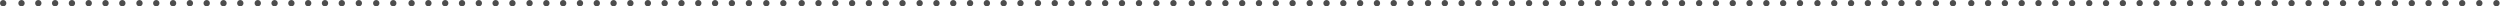 <?xml version="1.0" encoding="utf-8"?>
<!-- Generator: Adobe Illustrator 15.0.0, SVG Export Plug-In . SVG Version: 6.00 Build 0)  -->
<!DOCTYPE svg PUBLIC "-//W3C//DTD SVG 1.1//EN" "http://www.w3.org/Graphics/SVG/1.1/DTD/svg11.dtd">
<svg version="1.1" id="Layer_1" xmlns="http://www.w3.org/2000/svg" xmlns:xlink="http://www.w3.org/1999/xlink" x="0px" y="0px"
	 width="878.562px" height="2.238px" viewBox="0 0 878.562 2.238" enable-background="new 0 0 878.562 2.238" xml:space="preserve">
<path fill="#4D4D4D" d="M0,1.119C0,0.501,0.502,0,1.119,0c0.617,0,1.119,0.501,1.119,1.119S1.736,2.238,1.119,2.238
	C0.502,2.238,0,1.737,0,1.119"/>
<path fill="#4D4D4D" d="M6.439,1.119C6.439,0.501,6.941,0,7.559,0c0.618,0,1.12,0.501,1.12,1.119s-0.502,1.119-1.12,1.119
	C6.941,2.238,6.439,1.737,6.439,1.119"/>
<path fill="#4D4D4D" d="M12.345,1.119c0-0.618,0.502-1.119,1.12-1.119c0.617,0,1.119,0.501,1.119,1.119s-0.502,1.119-1.119,1.119
	C12.847,2.238,12.345,1.737,12.345,1.119"/>
<path fill="#4D4D4D" d="M18.25,1.119C18.25,0.501,18.752,0,19.37,0c0.617,0,1.119,0.501,1.119,1.119s-0.502,1.119-1.119,1.119
	C18.752,2.238,18.25,1.737,18.25,1.119"/>
<path fill="#4D4D4D" d="M24.156,1.119c0-0.618,0.502-1.119,1.12-1.119c0.617,0,1.119,0.501,1.119,1.119s-0.502,1.119-1.119,1.119
	C24.658,2.238,24.156,1.737,24.156,1.119"/>
<path fill="#4D4D4D" d="M30.061,1.119c0-0.618,0.502-1.119,1.12-1.119C31.798,0,32.3,0.501,32.3,1.119s-0.502,1.119-1.119,1.119
	C30.563,2.238,30.061,1.737,30.061,1.119"/>
<path fill="#4D4D4D" d="M-30.062,1.119C-30.062,0.501-29.56,0-28.943,0c0.617,0,1.119,0.501,1.119,1.119s-0.502,1.119-1.119,1.119
	C-29.56,2.238-30.062,1.737-30.062,1.119"/>
<path fill="#4D4D4D" d="M-23.623,1.119c0-0.618,0.502-1.119,1.119-1.119c0.618,0,1.12,0.501,1.12,1.119s-0.502,1.119-1.12,1.119
	C-23.121,2.238-23.623,1.737-23.623,1.119"/>
<path fill="#4D4D4D" d="M-17.717,1.119c0-0.618,0.502-1.119,1.12-1.119c0.617,0,1.119,0.501,1.119,1.119s-0.502,1.119-1.119,1.119
	C-17.215,2.238-17.717,1.737-17.717,1.119"/>
<path fill="#4D4D4D" d="M-11.812,1.119c0-0.618,0.502-1.119,1.12-1.119c0.617,0,1.119,0.501,1.119,1.119s-0.502,1.119-1.119,1.119
	C-11.31,2.238-11.812,1.737-11.812,1.119"/>
<path fill="#4D4D4D" d="M-48.313,1.119c0-0.618,0.502-1.119,1.119-1.119c0.617,0,1.119,0.501,1.119,1.119s-0.502,1.119-1.119,1.119
	C-47.811,2.238-48.313,1.737-48.313,1.119"/>
<path fill="#4D4D4D" d="M-41.874,1.119c0-0.618,0.502-1.119,1.119-1.119c0.618,0,1.12,0.501,1.12,1.119s-0.502,1.119-1.12,1.119
	C-41.372,2.238-41.874,1.737-41.874,1.119"/>
<path fill="#4D4D4D" d="M-35.968,1.119c0-0.618,0.502-1.119,1.12-1.119c0.617,0,1.119,0.501,1.119,1.119s-0.502,1.119-1.119,1.119
	C-35.466,2.238-35.968,1.737-35.968,1.119"/>
<path fill="#4D4D4D" d="M-5.906,1.119C-5.906,0.501-5.404,0-4.786,0c0.617,0,1.119,0.501,1.119,1.119s-0.502,1.119-1.119,1.119
	C-5.404,2.238-5.906,1.737-5.906,1.119"/>
<path fill="#4D4D4D" d="M35.967,1.119c0-0.618,0.502-1.119,1.12-1.119c0.617,0,1.119,0.501,1.119,1.119s-0.502,1.119-1.119,1.119
	C36.469,2.238,35.967,1.737,35.967,1.119"/>
<path fill="#4D4D4D" d="M41.872,1.119c0-0.618,0.502-1.119,1.12-1.119c0.616,0,1.119,0.501,1.119,1.119s-0.503,1.119-1.119,1.119
	C42.374,2.238,41.872,1.737,41.872,1.119"/>
<path fill="#4D4D4D" d="M47.895,1.119C47.895,0.501,48.396,0,49.014,0c0.617,0,1.119,0.501,1.119,1.119s-0.502,1.119-1.119,1.119
	C48.396,2.238,47.895,1.737,47.895,1.119"/>
<path fill="#4D4D4D" d="M53.799,1.119c0-0.618,0.502-1.119,1.12-1.119c0.617,0,1.119,0.501,1.119,1.119s-0.502,1.119-1.119,1.119
	C54.301,2.238,53.799,1.737,53.799,1.119"/>
<path fill="#4D4D4D" d="M59.705,1.119c0-0.618,0.502-1.119,1.12-1.119c0.617,0,1.119,0.501,1.119,1.119s-0.502,1.119-1.119,1.119
	C60.207,2.238,59.705,1.737,59.705,1.119"/>
<path fill="#4D4D4D" d="M65.61,1.119C65.61,0.501,66.112,0,66.73,0c0.617,0,1.119,0.501,1.119,1.119s-0.502,1.119-1.119,1.119
	C66.112,2.238,65.61,1.737,65.61,1.119"/>
<path fill="#4D4D4D" d="M71.516,1.119c0-0.618,0.502-1.119,1.12-1.119c0.617,0,1.119,0.501,1.119,1.119s-0.502,1.119-1.119,1.119
	C72.018,2.238,71.516,1.737,71.516,1.119"/>
<path fill="#4D4D4D" d="M77.421,1.119C77.421,0.501,77.923,0,78.541,0c0.618,0,1.12,0.501,1.12,1.119s-0.502,1.119-1.12,1.119
	C77.923,2.238,77.421,1.737,77.421,1.119"/>
<path fill="#4D4D4D" d="M83.327,1.119c0-0.618,0.502-1.119,1.12-1.119c0.617,0,1.119,0.501,1.119,1.119s-0.502,1.119-1.119,1.119
	C83.829,2.238,83.327,1.737,83.327,1.119"/>
<path fill="#4D4D4D" d="M89.468,1.119C89.468,0.501,89.97,0,90.588,0c0.617,0,1.119,0.501,1.119,1.119s-0.502,1.119-1.119,1.119
	C89.97,2.238,89.468,1.737,89.468,1.119"/>
<path fill="#4D4D4D" d="M95.374,1.119c0-0.618,0.502-1.119,1.12-1.119c0.617,0,1.119,0.501,1.119,1.119s-0.502,1.119-1.119,1.119
	C95.876,2.238,95.374,1.737,95.374,1.119"/>
<path fill="#4D4D4D" d="M101.279,1.119c0-0.618,0.502-1.119,1.12-1.119c0.617,0,1.119,0.501,1.119,1.119s-0.502,1.119-1.119,1.119
	C101.781,2.238,101.279,1.737,101.279,1.119"/>
<path fill="#4D4D4D" d="M107.185,1.119c0-0.618,0.502-1.119,1.12-1.119c0.617,0,1.119,0.501,1.119,1.119s-0.502,1.119-1.119,1.119
	C107.687,2.238,107.185,1.737,107.185,1.119"/>
<path fill="#4D4D4D" d="M113.09,1.119c0-0.618,0.502-1.119,1.12-1.119c0.616,0,1.118,0.501,1.118,1.119s-0.502,1.119-1.118,1.119
	C113.592,2.238,113.09,1.737,113.09,1.119"/>
<path fill="#4D4D4D" d="M118.996,1.119c0-0.618,0.502-1.119,1.119-1.119c0.617,0,1.119,0.501,1.119,1.119s-0.502,1.119-1.119,1.119
	C119.498,2.238,118.996,1.737,118.996,1.119"/>
<path fill="#4D4D4D" d="M124.979,1.119c0-0.618,0.502-1.119,1.12-1.119c0.617,0,1.119,0.501,1.119,1.119s-0.502,1.119-1.119,1.119
	C125.481,2.238,124.979,1.737,124.979,1.119"/>
<path fill="#4D4D4D" d="M137.087,1.119c0-0.618,0.502-1.119,1.119-1.119c0.617,0,1.119,0.501,1.119,1.119s-0.502,1.119-1.119,1.119
	C137.589,2.238,137.087,1.737,137.087,1.119"/>
<path fill="#4D4D4D" d="M143.527,1.119c0-0.618,0.502-1.119,1.119-1.119c0.618,0,1.12,0.501,1.12,1.119s-0.502,1.119-1.12,1.119
	C144.029,2.238,143.527,1.737,143.527,1.119"/>
<path fill="#4D4D4D" d="M149.432,1.119c0-0.618,0.502-1.119,1.12-1.119c0.617,0,1.119,0.501,1.119,1.119s-0.502,1.119-1.119,1.119
	C149.934,2.238,149.432,1.737,149.432,1.119"/>
<path fill="#4D4D4D" d="M155.337,1.119c0-0.618,0.502-1.119,1.12-1.119c0.617,0,1.119,0.501,1.119,1.119s-0.502,1.119-1.119,1.119
	C155.839,2.238,155.337,1.737,155.337,1.119"/>
<path fill="#4D4D4D" d="M161.243,1.119c0-0.618,0.502-1.119,1.12-1.119c0.617,0,1.119,0.501,1.119,1.119s-0.502,1.119-1.119,1.119
	C161.745,2.238,161.243,1.737,161.243,1.119"/>
<path fill="#4D4D4D" d="M167.148,1.119c0-0.618,0.502-1.119,1.12-1.119c0.617,0,1.119,0.501,1.119,1.119s-0.502,1.119-1.119,1.119
	C167.65,2.238,167.148,1.737,167.148,1.119"/>
<path fill="#4D4D4D" d="M173.054,1.119c0-0.618,0.502-1.119,1.12-1.119c0.617,0,1.119,0.501,1.119,1.119s-0.502,1.119-1.119,1.119
	C173.556,2.238,173.054,1.737,173.054,1.119"/>
<path fill="#4D4D4D" d="M178.959,1.119c0-0.618,0.502-1.119,1.12-1.119c0.616,0,1.119,0.501,1.119,1.119s-0.503,1.119-1.119,1.119
	C179.461,2.238,178.959,1.737,178.959,1.119"/>
<path fill="#4D4D4D" d="M184.982,1.119c0-0.618,0.502-1.119,1.119-1.119c0.617,0,1.119,0.501,1.119,1.119s-0.502,1.119-1.119,1.119
	C185.484,2.238,184.982,1.737,184.982,1.119"/>
<path fill="#4D4D4D" d="M190.887,1.119c0-0.618,0.502-1.119,1.12-1.119c0.617,0,1.119,0.501,1.119,1.119s-0.502,1.119-1.119,1.119
	C191.389,2.238,190.887,1.737,190.887,1.119"/>
<path fill="#4D4D4D" d="M196.792,1.119c0-0.618,0.502-1.119,1.12-1.119c0.617,0,1.119,0.501,1.119,1.119s-0.502,1.119-1.119,1.119
	C197.294,2.238,196.792,1.737,196.792,1.119"/>
<path fill="#4D4D4D" d="M202.698,1.119c0-0.618,0.502-1.119,1.12-1.119c0.617,0,1.119,0.501,1.119,1.119s-0.502,1.119-1.119,1.119
	C203.2,2.238,202.698,1.737,202.698,1.119"/>
<path fill="#4D4D4D" d="M208.603,1.119c0-0.618,0.502-1.119,1.12-1.119c0.617,0,1.119,0.501,1.119,1.119s-0.502,1.119-1.119,1.119
	C209.105,2.238,208.603,1.737,208.603,1.119"/>
<path fill="#4D4D4D" d="M214.509,1.119c0-0.618,0.502-1.119,1.119-1.119c0.618,0,1.12,0.501,1.12,1.119s-0.502,1.119-1.12,1.119
	C215.011,2.238,214.509,1.737,214.509,1.119"/>
<path fill="#4D4D4D" d="M220.414,1.119c0-0.618,0.502-1.119,1.12-1.119c0.617,0,1.119,0.501,1.119,1.119s-0.502,1.119-1.119,1.119
	C220.916,2.238,220.414,1.737,220.414,1.119"/>
<path fill="#4D4D4D" d="M226.556,1.119c0-0.618,0.502-1.119,1.12-1.119c0.617,0,1.119,0.501,1.119,1.119s-0.502,1.119-1.119,1.119
	C227.058,2.238,226.556,1.737,226.556,1.119"/>
<path fill="#4D4D4D" d="M232.461,1.119c0-0.618,0.502-1.119,1.12-1.119c0.617,0,1.119,0.501,1.119,1.119s-0.502,1.119-1.119,1.119
	C232.963,2.238,232.461,1.737,232.461,1.119"/>
<path fill="#4D4D4D" d="M238.367,1.119c0-0.618,0.502-1.119,1.12-1.119c0.617,0,1.119,0.501,1.119,1.119s-0.502,1.119-1.119,1.119
	C238.869,2.238,238.367,1.737,238.367,1.119"/>
<path fill="#4D4D4D" d="M244.272,1.119c0-0.618,0.502-1.119,1.12-1.119c0.617,0,1.119,0.501,1.119,1.119s-0.502,1.119-1.119,1.119
	C244.774,2.238,244.272,1.737,244.272,1.119"/>
<path fill="#4D4D4D" d="M250.178,1.119c0-0.618,0.502-1.119,1.12-1.119c0.616,0,1.118,0.501,1.118,1.119s-0.502,1.119-1.118,1.119
	C250.68,2.238,250.178,1.737,250.178,1.119"/>
<path fill="#4D4D4D" d="M256.083,1.119c0-0.618,0.502-1.119,1.119-1.119c0.617,0,1.119,0.501,1.119,1.119s-0.502,1.119-1.119,1.119
	C256.585,2.238,256.083,1.737,256.083,1.119"/>
<path fill="#4D4D4D" d="M131.103,1.119c0-0.618,0.502-1.119,1.12-1.119c0.617,0,1.119,0.501,1.119,1.119s-0.502,1.119-1.119,1.119
	C131.605,2.238,131.103,1.737,131.103,1.119"/>
<path fill="#4D4D4D" d="M262.067,1.119c0-0.618,0.502-1.119,1.12-1.119c0.617,0,1.119,0.501,1.119,1.119s-0.502,1.119-1.119,1.119
	C262.569,2.238,262.067,1.737,262.067,1.119"/>
<path fill="#4D4D4D" d="M274.175,1.119c0-0.618,0.502-1.119,1.119-1.119c0.617,0,1.119,0.501,1.119,1.119s-0.502,1.119-1.119,1.119
	C274.677,2.238,274.175,1.737,274.175,1.119"/>
<path fill="#4D4D4D" d="M280.614,1.119c0-0.618,0.502-1.119,1.119-1.119c0.618,0,1.12,0.501,1.12,1.119s-0.502,1.119-1.12,1.119
	C281.116,2.238,280.614,1.737,280.614,1.119"/>
<path fill="#4D4D4D" d="M286.52,1.119c0-0.618,0.502-1.119,1.12-1.119c0.617,0,1.119,0.501,1.119,1.119s-0.502,1.119-1.119,1.119
	C287.021,2.238,286.52,1.737,286.52,1.119"/>
<path fill="#4D4D4D" d="M292.425,1.119c0-0.618,0.502-1.119,1.12-1.119c0.617,0,1.119,0.501,1.119,1.119s-0.502,1.119-1.119,1.119
	C292.927,2.238,292.425,1.737,292.425,1.119"/>
<path fill="#4D4D4D" d="M298.331,1.119c0-0.618,0.502-1.119,1.12-1.119c0.617,0,1.119,0.501,1.119,1.119s-0.502,1.119-1.119,1.119
	C298.833,2.238,298.331,1.737,298.331,1.119"/>
<path fill="#4D4D4D" d="M304.236,1.119c0-0.618,0.502-1.119,1.12-1.119c0.617,0,1.119,0.501,1.119,1.119s-0.502,1.119-1.119,1.119
	C304.738,2.238,304.236,1.737,304.236,1.119"/>
<path fill="#4D4D4D" d="M310.142,1.119c0-0.618,0.502-1.119,1.12-1.119c0.617,0,1.119,0.501,1.119,1.119s-0.502,1.119-1.119,1.119
	C310.644,2.238,310.142,1.737,310.142,1.119"/>
<path fill="#4D4D4D" d="M316.047,1.119c0-0.618,0.502-1.119,1.12-1.119c0.616,0,1.119,0.501,1.119,1.119s-0.503,1.119-1.119,1.119
	C316.549,2.238,316.047,1.737,316.047,1.119"/>
<path fill="#4D4D4D" d="M322.069,1.119c0-0.618,0.502-1.119,1.119-1.119c0.617,0,1.119,0.501,1.119,1.119s-0.502,1.119-1.119,1.119
	C322.571,2.238,322.069,1.737,322.069,1.119"/>
<path fill="#4D4D4D" d="M327.974,1.119c0-0.618,0.502-1.119,1.12-1.119c0.617,0,1.119,0.501,1.119,1.119s-0.502,1.119-1.119,1.119
	C328.476,2.238,327.974,1.737,327.974,1.119"/>
<path fill="#4D4D4D" d="M333.879,1.119C333.879,0.501,334.381,0,335,0c0.617,0,1.119,0.501,1.119,1.119S335.616,2.238,335,2.238
	C334.381,2.238,333.879,1.737,333.879,1.119"/>
<path fill="#4D4D4D" d="M339.785,1.119c0-0.618,0.502-1.119,1.12-1.119c0.617,0,1.119,0.501,1.119,1.119s-0.502,1.119-1.119,1.119
	C340.287,2.238,339.785,1.737,339.785,1.119"/>
<path fill="#4D4D4D" d="M345.69,1.119c0-0.618,0.502-1.119,1.12-1.119c0.617,0,1.119,0.501,1.119,1.119s-0.502,1.119-1.119,1.119
	C346.192,2.238,345.69,1.737,345.69,1.119"/>
<path fill="#4D4D4D" d="M351.596,1.119c0-0.618,0.502-1.119,1.119-1.119c0.618,0,1.12,0.501,1.12,1.119s-0.502,1.119-1.12,1.119
	C352.098,2.238,351.596,1.737,351.596,1.119"/>
<path fill="#4D4D4D" d="M357.501,1.119c0-0.618,0.502-1.119,1.12-1.119c0.617,0,1.119,0.501,1.119,1.119s-0.502,1.119-1.119,1.119
	C358.003,2.238,357.501,1.737,357.501,1.119"/>
<path fill="#4D4D4D" d="M363.643,1.119c0-0.618,0.502-1.119,1.12-1.119c0.617,0,1.119,0.501,1.119,1.119s-0.502,1.119-1.119,1.119
	C364.145,2.238,363.643,1.737,363.643,1.119"/>
<path fill="#4D4D4D" d="M369.549,1.119c0-0.618,0.502-1.119,1.12-1.119c0.617,0,1.119,0.501,1.119,1.119s-0.502,1.119-1.119,1.119
	C370.051,2.238,369.549,1.737,369.549,1.119"/>
<path fill="#4D4D4D" d="M375.454,1.119c0-0.618,0.502-1.119,1.12-1.119c0.617,0,1.119,0.501,1.119,1.119s-0.502,1.119-1.119,1.119
	C375.956,2.238,375.454,1.737,375.454,1.119"/>
<path fill="#4D4D4D" d="M381.36,1.119c0-0.618,0.502-1.119,1.12-1.119c0.617,0,1.119,0.501,1.119,1.119s-0.502,1.119-1.119,1.119
	C381.862,2.238,381.36,1.737,381.36,1.119"/>
<path fill="#4D4D4D" d="M387.265,1.119c0-0.618,0.502-1.119,1.12-1.119c0.616,0,1.118,0.501,1.118,1.119s-0.502,1.119-1.118,1.119
	C387.767,2.238,387.265,1.737,387.265,1.119"/>
<path fill="#4D4D4D" d="M393.171,1.119c0-0.618,0.502-1.119,1.119-1.119c0.617,0,1.119,0.501,1.119,1.119s-0.502,1.119-1.119,1.119
	C393.673,2.238,393.171,1.737,393.171,1.119"/>
<path fill="#4D4D4D" d="M268.19,1.119c0-0.618,0.502-1.119,1.12-1.119c0.617,0,1.119,0.501,1.119,1.119s-0.502,1.119-1.119,1.119
	C268.692,2.238,268.19,1.737,268.19,1.119"/>
<path fill="#4D4D4D" d="M399.154,1.119c0-0.618,0.502-1.119,1.12-1.119c0.617,0,1.119,0.501,1.119,1.119s-0.502,1.119-1.119,1.119
	C399.656,2.238,399.154,1.737,399.154,1.119"/>
<path fill="#4D4D4D" d="M411.262,1.119c0-0.618,0.502-1.119,1.119-1.119c0.617,0,1.119,0.501,1.119,1.119s-0.502,1.119-1.119,1.119
	C411.764,2.238,411.262,1.737,411.262,1.119"/>
<path fill="#4D4D4D" d="M417.702,1.119c0-0.618,0.502-1.119,1.119-1.119c0.618,0,1.12,0.501,1.12,1.119s-0.502,1.119-1.12,1.119
	C418.204,2.238,417.702,1.737,417.702,1.119"/>
<path fill="#4D4D4D" d="M423.607,1.119c0-0.618,0.502-1.119,1.12-1.119c0.617,0,1.119,0.501,1.119,1.119s-0.502,1.119-1.119,1.119
	C424.109,2.238,423.607,1.737,423.607,1.119"/>
<path fill="#4D4D4D" d="M429.512,1.119c0-0.618,0.502-1.119,1.12-1.119c0.617,0,1.119,0.501,1.119,1.119s-0.502,1.119-1.119,1.119
	C430.014,2.238,429.512,1.737,429.512,1.119"/>
<path fill="#4D4D4D" d="M435.418,1.119c0-0.618,0.502-1.119,1.12-1.119c0.617,0,1.119,0.501,1.119,1.119s-0.501,1.119-1.119,1.119
	C435.92,2.238,435.418,1.737,435.418,1.119"/>
<path fill="#4D4D4D" d="M441.32,1.119c0-0.618,0.502-1.119,1.121-1.119c0.615,0,1.117,0.501,1.117,1.119s-0.502,1.119-1.117,1.119
	C441.822,2.238,441.32,1.737,441.32,1.119"/>
<path fill="#4D4D4D" d="M447.227,1.119c0-0.618,0.5-1.119,1.119-1.119c0.617,0,1.119,0.501,1.119,1.119s-0.502,1.119-1.119,1.119
	C447.727,2.238,447.227,1.737,447.227,1.119"/>
<path fill="#4D4D4D" d="M453.131,1.119c0-0.618,0.502-1.119,1.119-1.119s1.119,0.501,1.119,1.119s-0.502,1.119-1.119,1.119
	S453.131,1.737,453.131,1.119"/>
<path fill="#4D4D4D" d="M459.152,1.119c0-0.618,0.502-1.119,1.119-1.119s1.119,0.501,1.119,1.119s-0.502,1.119-1.119,1.119
	S459.152,1.737,459.152,1.119"/>
<path fill="#4D4D4D" d="M465.057,1.119c0-0.618,0.502-1.119,1.121-1.119c0.617,0,1.119,0.501,1.119,1.119s-0.502,1.119-1.119,1.119
	C465.559,2.238,465.057,1.737,465.057,1.119"/>
<path fill="#4D4D4D" d="M470.963,1.119c0-0.618,0.502-1.119,1.119-1.119s1.119,0.501,1.119,1.119s-0.502,1.119-1.119,1.119
	S470.963,1.737,470.963,1.119"/>
<path fill="#4D4D4D" d="M476.867,1.119c0-0.618,0.502-1.119,1.119-1.119s1.119,0.501,1.119,1.119s-0.502,1.119-1.119,1.119
	S476.867,1.737,476.867,1.119"/>
<path fill="#4D4D4D" d="M482.773,1.119c0-0.618,0.502-1.119,1.119-1.119s1.119,0.501,1.119,1.119s-0.502,1.119-1.119,1.119
	S482.773,1.737,482.773,1.119"/>
<path fill="#4D4D4D" d="M488.678,1.119c0-0.618,0.502-1.119,1.119-1.119s1.119,0.501,1.119,1.119s-0.502,1.119-1.119,1.119
	S488.678,1.737,488.678,1.119"/>
<path fill="#4D4D4D" d="M494.584,1.119c0-0.618,0.502-1.119,1.119-1.119s1.119,0.501,1.119,1.119s-0.502,1.119-1.119,1.119
	S494.584,1.737,494.584,1.119"/>
<path fill="#4D4D4D" d="M500.725,1.119c0-0.618,0.502-1.119,1.119-1.119s1.119,0.501,1.119,1.119s-0.502,1.119-1.119,1.119
	S500.725,1.737,500.725,1.119"/>
<path fill="#4D4D4D" d="M506.631,1.119c0-0.618,0.502-1.119,1.119-1.119s1.119,0.501,1.119,1.119s-0.502,1.119-1.119,1.119
	S506.631,1.737,506.631,1.119"/>
<path fill="#4D4D4D" d="M512.535,1.119c0-0.618,0.502-1.119,1.119-1.119s1.119,0.501,1.119,1.119s-0.502,1.119-1.119,1.119
	S512.535,1.737,512.535,1.119"/>
<path fill="#4D4D4D" d="M518.439,1.119c0-0.618,0.502-1.119,1.121-1.119c0.617,0,1.119,0.501,1.119,1.119s-0.502,1.119-1.119,1.119
	C518.941,2.238,518.439,1.737,518.439,1.119"/>
<path fill="#4D4D4D" d="M524.346,1.119c0-0.618,0.502-1.119,1.119-1.119s1.119,0.501,1.119,1.119s-0.502,1.119-1.119,1.119
	S524.346,1.737,524.346,1.119"/>
<path fill="#4D4D4D" d="M530.25,1.119c0-0.618,0.502-1.119,1.119-1.119s1.119,0.501,1.119,1.119s-0.502,1.119-1.119,1.119
	S530.25,1.737,530.25,1.119"/>
<path fill="#4D4D4D" d="M405.278,1.119c0-0.618,0.502-1.119,1.12-1.119c0.617,0,1.119,0.501,1.119,1.119s-0.502,1.119-1.119,1.119
	C405.78,2.238,405.278,1.737,405.278,1.119"/>
<path fill="#4D4D4D" d="M536.234,1.119c0-0.618,0.502-1.119,1.119-1.119s1.119,0.501,1.119,1.119s-0.502,1.119-1.119,1.119
	S536.234,1.737,536.234,1.119"/>
<path fill="#4D4D4D" d="M548.109,1.119c0-0.618,0.502-1.119,1.119-1.119s1.119,0.501,1.119,1.119s-0.502,1.119-1.119,1.119
	S548.109,1.737,548.109,1.119"/>
<path fill="#4D4D4D" d="M554.549,1.119c0-0.618,0.502-1.119,1.119-1.119s1.119,0.501,1.119,1.119s-0.502,1.119-1.119,1.119
	S554.549,1.737,554.549,1.119"/>
<path fill="#4D4D4D" d="M560.455,1.119c0-0.618,0.502-1.119,1.119-1.119s1.119,0.501,1.119,1.119s-0.502,1.119-1.119,1.119
	S560.455,1.737,560.455,1.119"/>
<path fill="#4D4D4D" d="M566.359,1.119c0-0.618,0.502-1.119,1.119-1.119c0.619,0,1.121,0.501,1.121,1.119s-0.502,1.119-1.121,1.119
	C566.861,2.238,566.359,1.737,566.359,1.119"/>
<path fill="#4D4D4D" d="M572.266,1.119c0-0.618,0.502-1.119,1.119-1.119s1.119,0.501,1.119,1.119s-0.502,1.119-1.119,1.119
	S572.266,1.737,572.266,1.119"/>
<path fill="#4D4D4D" d="M578.17,1.119c0-0.618,0.504-1.119,1.121-1.119s1.119,0.501,1.119,1.119s-0.502,1.119-1.119,1.119
	S578.17,1.737,578.17,1.119"/>
<path fill="#4D4D4D" d="M584.076,1.119c0-0.618,0.502-1.119,1.119-1.119s1.121,0.501,1.121,1.119s-0.504,1.119-1.121,1.119
	S584.076,1.737,584.076,1.119"/>
<path fill="#4D4D4D" d="M589.982,1.119c0-0.618,0.502-1.119,1.119-1.119s1.119,0.501,1.119,1.119s-0.502,1.119-1.119,1.119
	S589.982,1.737,589.982,1.119"/>
<path fill="#4D4D4D" d="M596.004,1.119c0-0.618,0.502-1.119,1.119-1.119s1.119,0.501,1.119,1.119s-0.502,1.119-1.119,1.119
	S596.004,1.737,596.004,1.119"/>
<path fill="#4D4D4D" d="M601.908,1.119c0-0.618,0.502-1.119,1.121-1.119c0.617,0,1.119,0.501,1.119,1.119s-0.502,1.119-1.119,1.119
	C602.41,2.238,601.908,1.737,601.908,1.119"/>
<path fill="#4D4D4D" d="M607.814,1.119c0-0.618,0.502-1.119,1.119-1.119s1.119,0.501,1.119,1.119s-0.502,1.119-1.119,1.119
	S607.814,1.737,607.814,1.119"/>
<path fill="#4D4D4D" d="M613.721,1.119c0-0.618,0.502-1.119,1.119-1.119s1.119,0.501,1.119,1.119s-0.502,1.119-1.119,1.119
	S613.721,1.737,613.721,1.119"/>
<path fill="#4D4D4D" d="M619.625,1.119c0-0.618,0.502-1.119,1.119-1.119c0.619,0,1.121,0.501,1.121,1.119s-0.502,1.119-1.121,1.119
	C620.127,2.238,619.625,1.737,619.625,1.119"/>
<path fill="#4D4D4D" d="M625.531,1.119c0-0.618,0.502-1.119,1.119-1.119s1.119,0.501,1.119,1.119s-0.502,1.119-1.119,1.119
	S625.531,1.737,625.531,1.119"/>
<path fill="#4D4D4D" d="M631.436,1.119c0-0.618,0.502-1.119,1.121-1.119c0.617,0,1.119,0.501,1.119,1.119s-0.502,1.119-1.119,1.119
	C631.938,2.238,631.436,1.737,631.436,1.119"/>
<path fill="#4D4D4D" d="M637.578,1.119c0-0.618,0.502-1.119,1.119-1.119s1.119,0.501,1.119,1.119s-0.502,1.119-1.119,1.119
	S637.578,1.737,637.578,1.119"/>
<path fill="#4D4D4D" d="M643.484,1.119c0-0.618,0.502-1.119,1.119-1.119s1.119,0.501,1.119,1.119s-0.502,1.119-1.119,1.119
	S643.484,1.737,643.484,1.119"/>
<path fill="#4D4D4D" d="M649.389,1.119c0-0.618,0.502-1.119,1.119-1.119c0.619,0,1.121,0.501,1.121,1.119s-0.502,1.119-1.121,1.119
	C649.891,2.238,649.389,1.737,649.389,1.119"/>
<path fill="#4D4D4D" d="M655.295,1.119c0-0.618,0.502-1.119,1.119-1.119s1.119,0.501,1.119,1.119s-0.502,1.119-1.119,1.119
	S655.295,1.737,655.295,1.119"/>
<path fill="#4D4D4D" d="M661.199,1.119c0-0.618,0.502-1.119,1.121-1.119c0.615,0,1.117,0.501,1.117,1.119s-0.502,1.119-1.117,1.119
	C661.701,2.238,661.199,1.737,661.199,1.119"/>
<path fill="#4D4D4D" d="M667.105,1.119c0-0.618,0.502-1.119,1.119-1.119s1.119,0.501,1.119,1.119s-0.502,1.119-1.119,1.119
	S667.105,1.737,667.105,1.119"/>
<path fill="#4D4D4D" d="M542.125,1.119c0-0.618,0.502-1.119,1.119-1.119s1.121,0.501,1.121,1.119s-0.504,1.119-1.121,1.119
	S542.125,1.737,542.125,1.119"/>
<path fill="#4D4D4D" d="M673.09,1.119c0-0.618,0.502-1.119,1.119-1.119s1.119,0.501,1.119,1.119s-0.502,1.119-1.119,1.119
	S673.09,1.737,673.09,1.119"/>
<path fill="#4D4D4D" d="M685.197,1.119c0-0.618,0.502-1.119,1.119-1.119s1.119,0.501,1.119,1.119s-0.502,1.119-1.119,1.119
	S685.197,1.737,685.197,1.119"/>
<path fill="#4D4D4D" d="M691.637,1.119c0-0.618,0.502-1.119,1.119-1.119s1.119,0.501,1.119,1.119s-0.502,1.119-1.119,1.119
	S691.637,1.737,691.637,1.119"/>
<path fill="#4D4D4D" d="M697.541,1.119c0-0.618,0.502-1.119,1.121-1.119c0.617,0,1.119,0.501,1.119,1.119s-0.502,1.119-1.119,1.119
	C698.043,2.238,697.541,1.737,697.541,1.119"/>
<path fill="#4D4D4D" d="M703.447,1.119c0-0.618,0.502-1.119,1.119-1.119s1.119,0.501,1.119,1.119s-0.502,1.119-1.119,1.119
	S703.447,1.737,703.447,1.119"/>
<path fill="#4D4D4D" d="M709.354,1.119c0-0.618,0.502-1.119,1.119-1.119s1.119,0.501,1.119,1.119s-0.502,1.119-1.119,1.119
	S709.354,1.737,709.354,1.119"/>
<path fill="#4D4D4D" d="M715.258,1.119c0-0.618,0.502-1.119,1.119-1.119c0.619,0,1.121,0.501,1.121,1.119s-0.502,1.119-1.121,1.119
	C715.76,2.238,715.258,1.737,715.258,1.119"/>
<path fill="#4D4D4D" d="M721.164,1.119c0-0.618,0.502-1.119,1.119-1.119s1.119,0.501,1.119,1.119s-0.502,1.119-1.119,1.119
	S721.164,1.737,721.164,1.119"/>
<path fill="#4D4D4D" d="M727.068,1.119c0-0.618,0.502-1.119,1.121-1.119c0.615,0,1.119,0.501,1.119,1.119s-0.504,1.119-1.119,1.119
	C727.57,2.238,727.068,1.737,727.068,1.119"/>
<path fill="#4D4D4D" d="M733.092,1.119c0-0.618,0.502-1.119,1.119-1.119s1.119,0.501,1.119,1.119s-0.502,1.119-1.119,1.119
	S733.092,1.737,733.092,1.119"/>
<path fill="#4D4D4D" d="M738.996,1.119c0-0.618,0.502-1.119,1.119-1.119s1.121,0.501,1.121,1.119s-0.504,1.119-1.121,1.119
	S738.996,1.737,738.996,1.119"/>
<path fill="#4D4D4D" d="M744.902,1.119c0-0.618,0.502-1.119,1.119-1.119s1.119,0.501,1.119,1.119s-0.502,1.119-1.119,1.119
	S744.902,1.737,744.902,1.119"/>
<path fill="#4D4D4D" d="M750.807,1.119c0-0.618,0.502-1.119,1.121-1.119c0.617,0,1.119,0.501,1.119,1.119s-0.502,1.119-1.119,1.119
	C751.309,2.238,750.807,1.737,750.807,1.119"/>
<path fill="#4D4D4D" d="M756.713,1.119c0-0.618,0.502-1.119,1.119-1.119s1.119,0.501,1.119,1.119s-0.502,1.119-1.119,1.119
	S756.713,1.737,756.713,1.119"/>
<path fill="#4D4D4D" d="M762.619,1.119c0-0.618,0.502-1.119,1.119-1.119s1.119,0.501,1.119,1.119s-0.502,1.119-1.119,1.119
	S762.619,1.737,762.619,1.119"/>
<path fill="#4D4D4D" d="M768.523,1.119c0-0.618,0.502-1.119,1.119-1.119s1.121,0.501,1.121,1.119s-0.504,1.119-1.121,1.119
	S768.523,1.737,768.523,1.119"/>
<path fill="#4D4D4D" d="M774.666,1.119c0-0.618,0.502-1.119,1.119-1.119s1.119,0.501,1.119,1.119s-0.502,1.119-1.119,1.119
	S774.666,1.737,774.666,1.119"/>
<path fill="#4D4D4D" d="M780.57,1.119c0-0.618,0.502-1.119,1.121-1.119c0.617,0,1.119,0.501,1.119,1.119s-0.502,1.119-1.119,1.119
	C781.072,2.238,780.57,1.737,780.57,1.119"/>
<path fill="#4D4D4D" d="M786.477,1.119c0-0.618,0.502-1.119,1.119-1.119s1.119,0.501,1.119,1.119s-0.502,1.119-1.119,1.119
	S786.477,1.737,786.477,1.119"/>
<path fill="#4D4D4D" d="M792.383,1.119c0-0.618,0.502-1.119,1.119-1.119s1.119,0.501,1.119,1.119s-0.502,1.119-1.119,1.119
	S792.383,1.737,792.383,1.119"/>
<path fill="#4D4D4D" d="M798.287,1.119c0-0.618,0.502-1.119,1.119-1.119s1.119,0.501,1.119,1.119s-0.502,1.119-1.119,1.119
	S798.287,1.737,798.287,1.119"/>
<path fill="#4D4D4D" d="M804.193,1.119c0-0.618,0.502-1.119,1.119-1.119s1.119,0.501,1.119,1.119s-0.502,1.119-1.119,1.119
	S804.193,1.737,804.193,1.119"/>
<path fill="#4D4D4D" d="M679.213,1.119c0-0.618,0.502-1.119,1.119-1.119s1.119,0.501,1.119,1.119s-0.502,1.119-1.119,1.119
	S679.213,1.737,679.213,1.119"/>
<path fill="#4D4D4D" d="M810.176,1.119c0-0.618,0.504-1.119,1.121-1.119s1.119,0.501,1.119,1.119s-0.502,1.119-1.119,1.119
	S810.176,1.737,810.176,1.119"/>
<path fill="#4D4D4D" d="M822.285,1.119c0-0.618,0.502-1.119,1.119-1.119s1.119,0.501,1.119,1.119s-0.502,1.119-1.119,1.119
	S822.285,1.737,822.285,1.119"/>
<path fill="#4D4D4D" d="M828.725,1.119c0-0.618,0.502-1.119,1.119-1.119s1.119,0.501,1.119,1.119s-0.502,1.119-1.119,1.119
	S828.725,1.737,828.725,1.119"/>
<path fill="#4D4D4D" d="M834.629,1.119c0-0.618,0.502-1.119,1.119-1.119s1.121,0.501,1.121,1.119s-0.504,1.119-1.121,1.119
	S834.629,1.737,834.629,1.119"/>
<path fill="#4D4D4D" d="M840.535,1.119c0-0.618,0.502-1.119,1.119-1.119s1.119,0.501,1.119,1.119s-0.502,1.119-1.119,1.119
	S840.535,1.737,840.535,1.119"/>
<path fill="#4D4D4D" d="M846.439,1.119c0-0.618,0.502-1.119,1.121-1.119c0.617,0,1.119,0.501,1.119,1.119s-0.502,1.119-1.119,1.119
	C846.941,2.238,846.439,1.737,846.439,1.119"/>
<path fill="#4D4D4D" d="M852.344,1.119c0-0.618,0.502-1.119,1.119-1.119s1.119,0.501,1.119,1.119s-0.502,1.119-1.119,1.119
	S852.344,1.737,852.344,1.119"/>
<path fill="#4D4D4D" d="M858.248,1.119c0-0.618,0.502-1.119,1.119-1.119s1.119,0.501,1.119,1.119s-0.502,1.119-1.119,1.119
	S858.248,1.737,858.248,1.119"/>
<path fill="#4D4D4D" d="M864.152,1.119c0-0.618,0.502-1.119,1.121-1.119c0.615,0,1.119,0.501,1.119,1.119s-0.504,1.119-1.119,1.119
	C864.654,2.238,864.152,1.737,864.152,1.119"/>
<path fill="#4D4D4D" d="M870.174,1.119c0-0.618,0.502-1.119,1.121-1.119c0.615,0,1.119,0.501,1.119,1.119s-0.504,1.119-1.119,1.119
	C870.676,2.238,870.174,1.737,870.174,1.119"/>
<path fill="#4D4D4D" d="M876.195,1.119c0-0.618,0.502-1.119,1.121-1.119c0.615,0,1.119,0.501,1.119,1.119s-0.504,1.119-1.119,1.119
	C876.697,2.238,876.195,1.737,876.195,1.119"/>
<path fill="#4D4D4D" d="M882.099,1.119c0-0.618,0.502-1.119,1.119-1.119s1.119,0.501,1.119,1.119s-0.502,1.119-1.119,1.119
	S882.099,1.737,882.099,1.119"/>
<path fill="#4D4D4D" d="M888.003,1.119c0-0.618,0.502-1.119,1.119-1.119s1.119,0.501,1.119,1.119s-0.502,1.119-1.119,1.119
	S888.003,1.737,888.003,1.119"/>
<path fill="#4D4D4D" d="M893.907,1.119c0-0.618,0.502-1.119,1.121-1.119c0.615,0,1.119,0.501,1.119,1.119s-0.504,1.119-1.119,1.119
	C894.409,2.238,893.907,1.737,893.907,1.119"/>
<path fill="#4D4D4D" d="M899.929,1.119c0-0.618,0.502-1.119,1.121-1.119c0.615,0,1.119,0.501,1.119,1.119s-0.504,1.119-1.119,1.119
	C900.431,2.238,899.929,1.737,899.929,1.119"/>
<path fill="#4D4D4D" d="M905.95,1.119c0-0.618,0.502-1.119,1.121-1.119c0.615,0,1.119,0.501,1.119,1.119s-0.504,1.119-1.119,1.119
	C906.452,2.238,905.95,1.737,905.95,1.119"/>
<path fill="#4D4D4D" d="M911.854,1.119c0-0.618,0.502-1.119,1.121-1.119c0.615,0,1.119,0.501,1.119,1.119s-0.504,1.119-1.119,1.119
	C912.355,2.238,911.854,1.737,911.854,1.119"/>
<path fill="#4D4D4D" d="M917.875,1.119c0-0.618,0.502-1.119,1.121-1.119c0.615,0,1.119,0.501,1.119,1.119s-0.504,1.119-1.119,1.119
	C918.377,2.238,917.875,1.737,917.875,1.119"/>
<path fill="#4D4D4D" d="M923.896,1.119c0-0.618,0.502-1.119,1.121-1.119c0.615,0,1.119,0.501,1.119,1.119s-0.504,1.119-1.119,1.119
	C924.398,2.238,923.896,1.737,923.896,1.119"/>
<path fill="#4D4D4D" d="M816.301,1.119c0-0.618,0.502-1.119,1.119-1.119s1.119,0.501,1.119,1.119s-0.502,1.119-1.119,1.119
	S816.301,1.737,816.301,1.119"/>
</svg>
